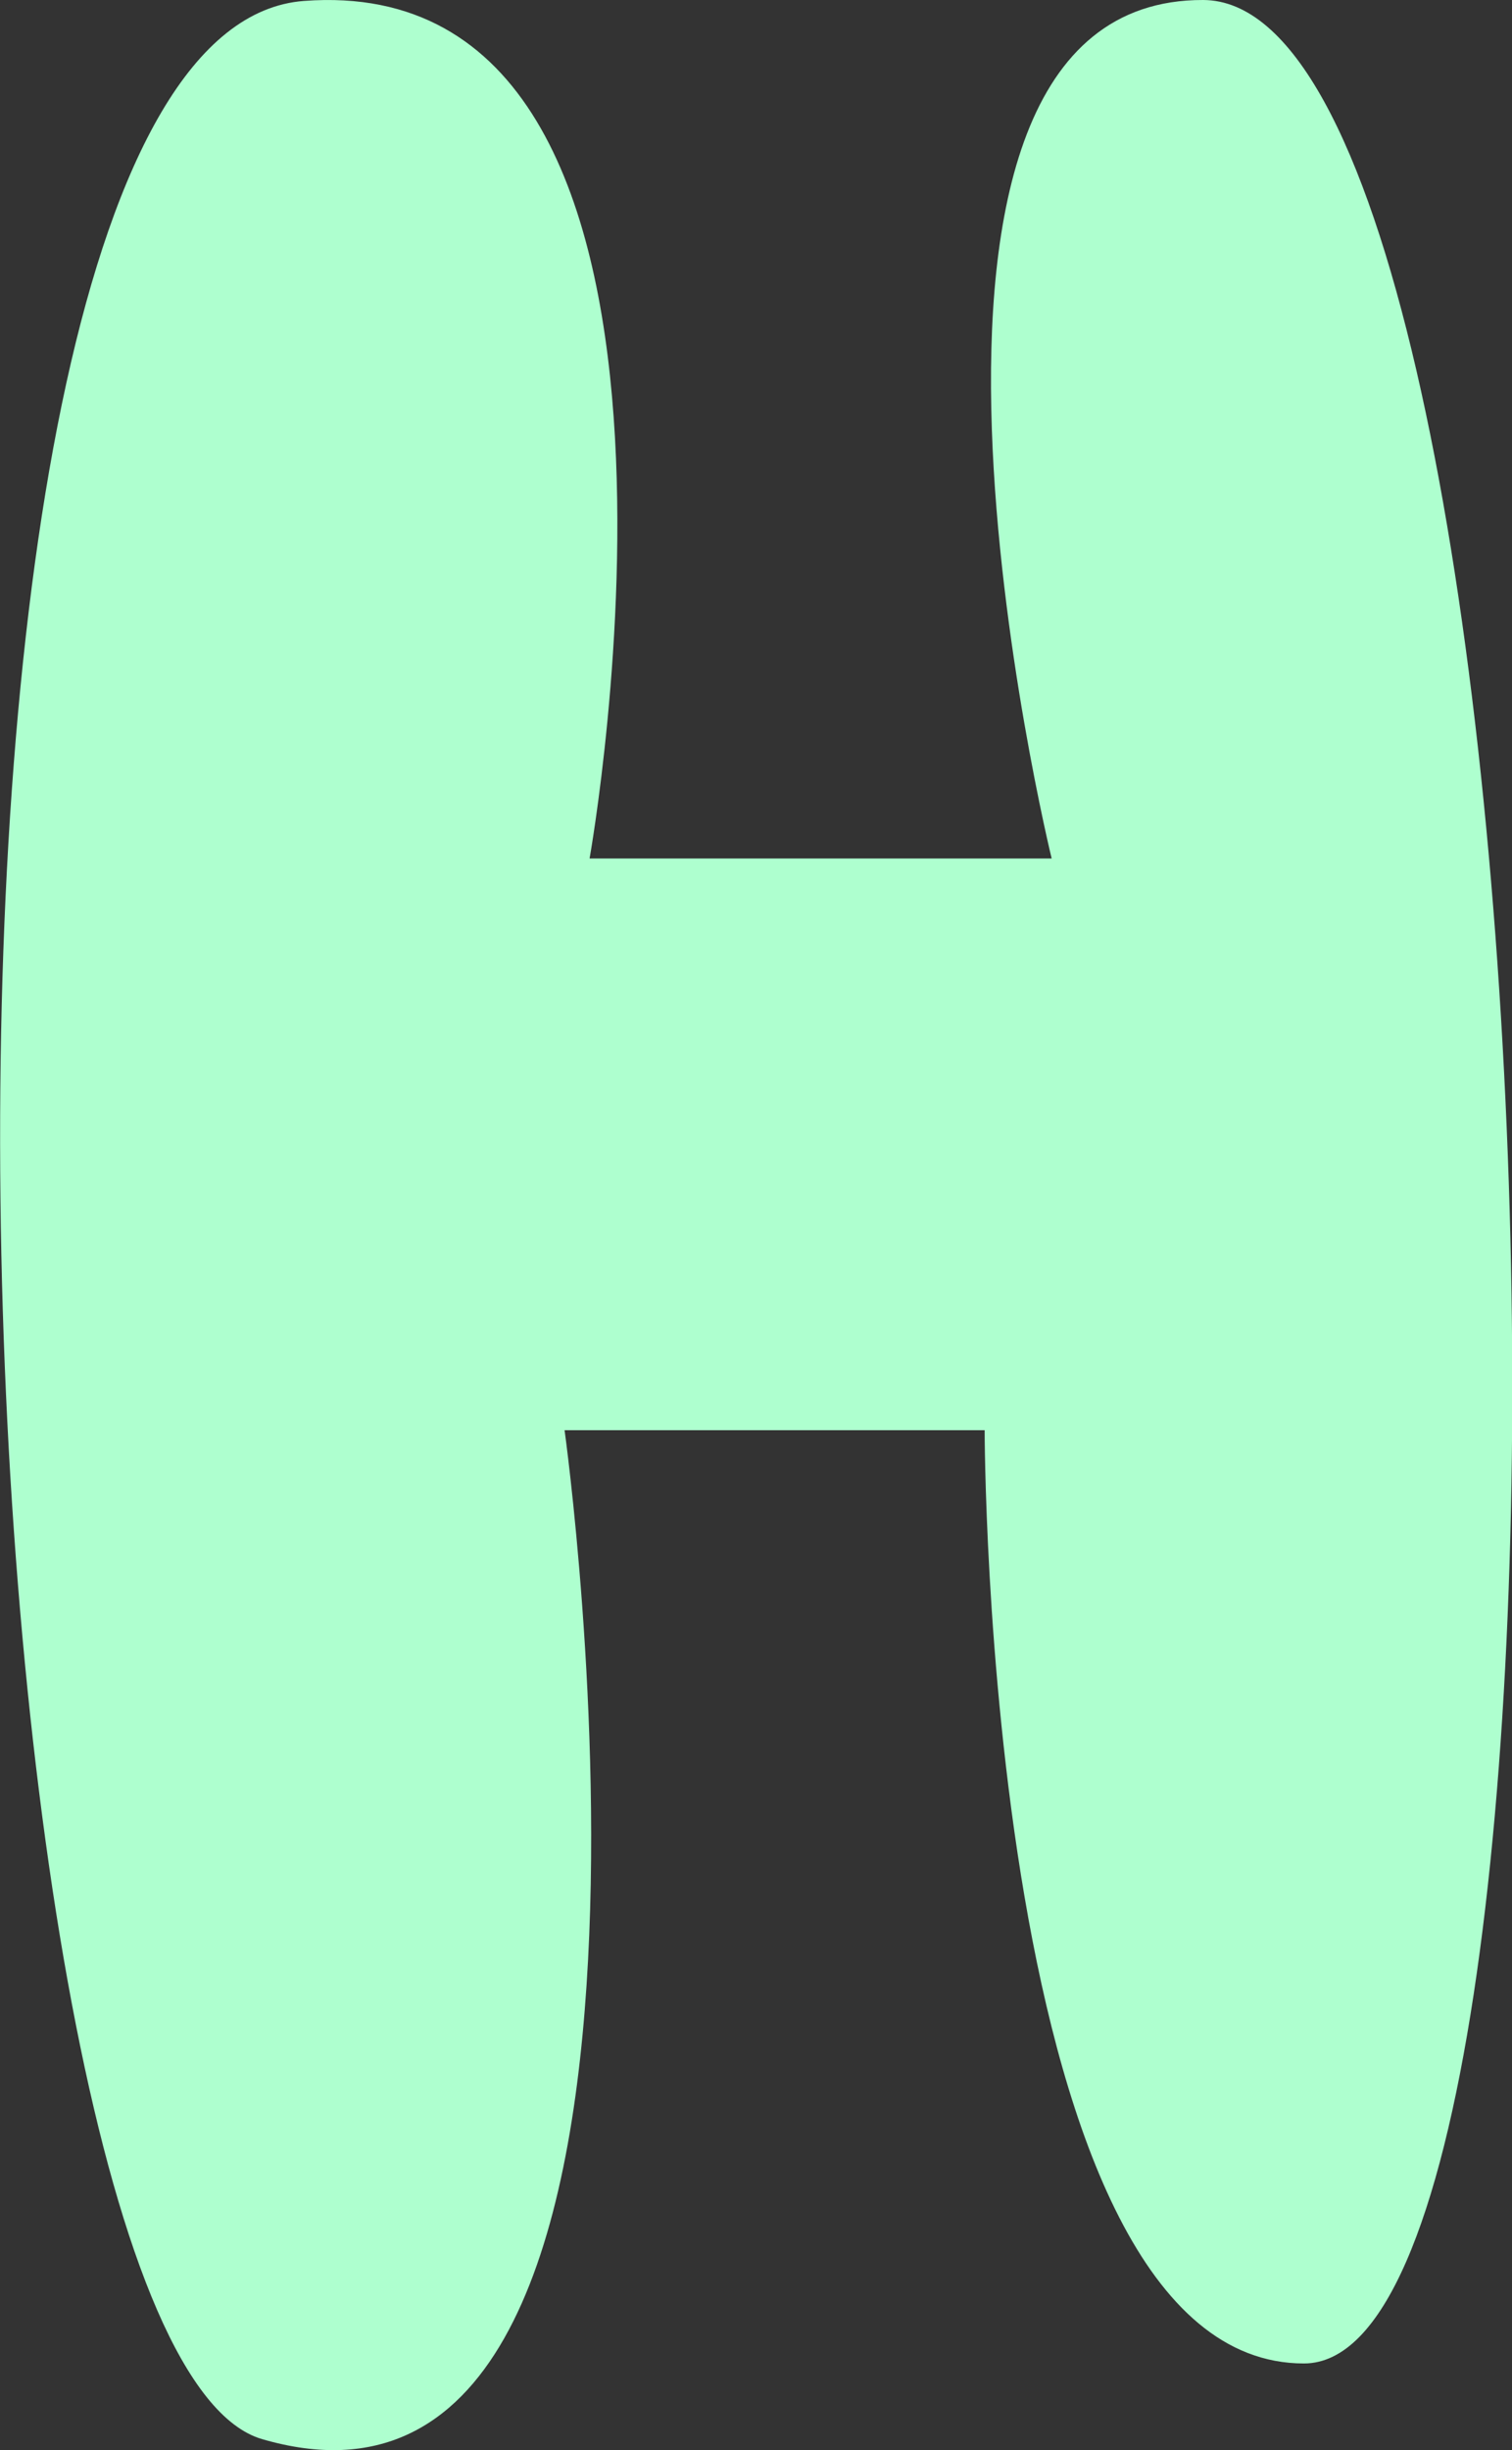 <svg xmlns="http://www.w3.org/2000/svg" viewBox="0 0 224.96 364.27"><rect x="0" y="0" width="224.96" height="364.27" fill="#333333" stroke="none"/><defs><style>.cls-1{fill:#aeffcf;}</style></defs><title>Asset 11</title><g id="Layer_2" data-name="Layer 2"><g id="Layer_1-2" data-name="Layer 1"><path class="cls-1" d="M39,362.64C-6.89,349.3-21,5.14,45.22.14s42.5,127.5,42.5,127.5h68.75S125.22-.14,179,0s62.5,351.39,15,351.39-47.5-138.75-47.5-138.75H84S107.72,382.64,39,362.64Z"/></g></g></svg>